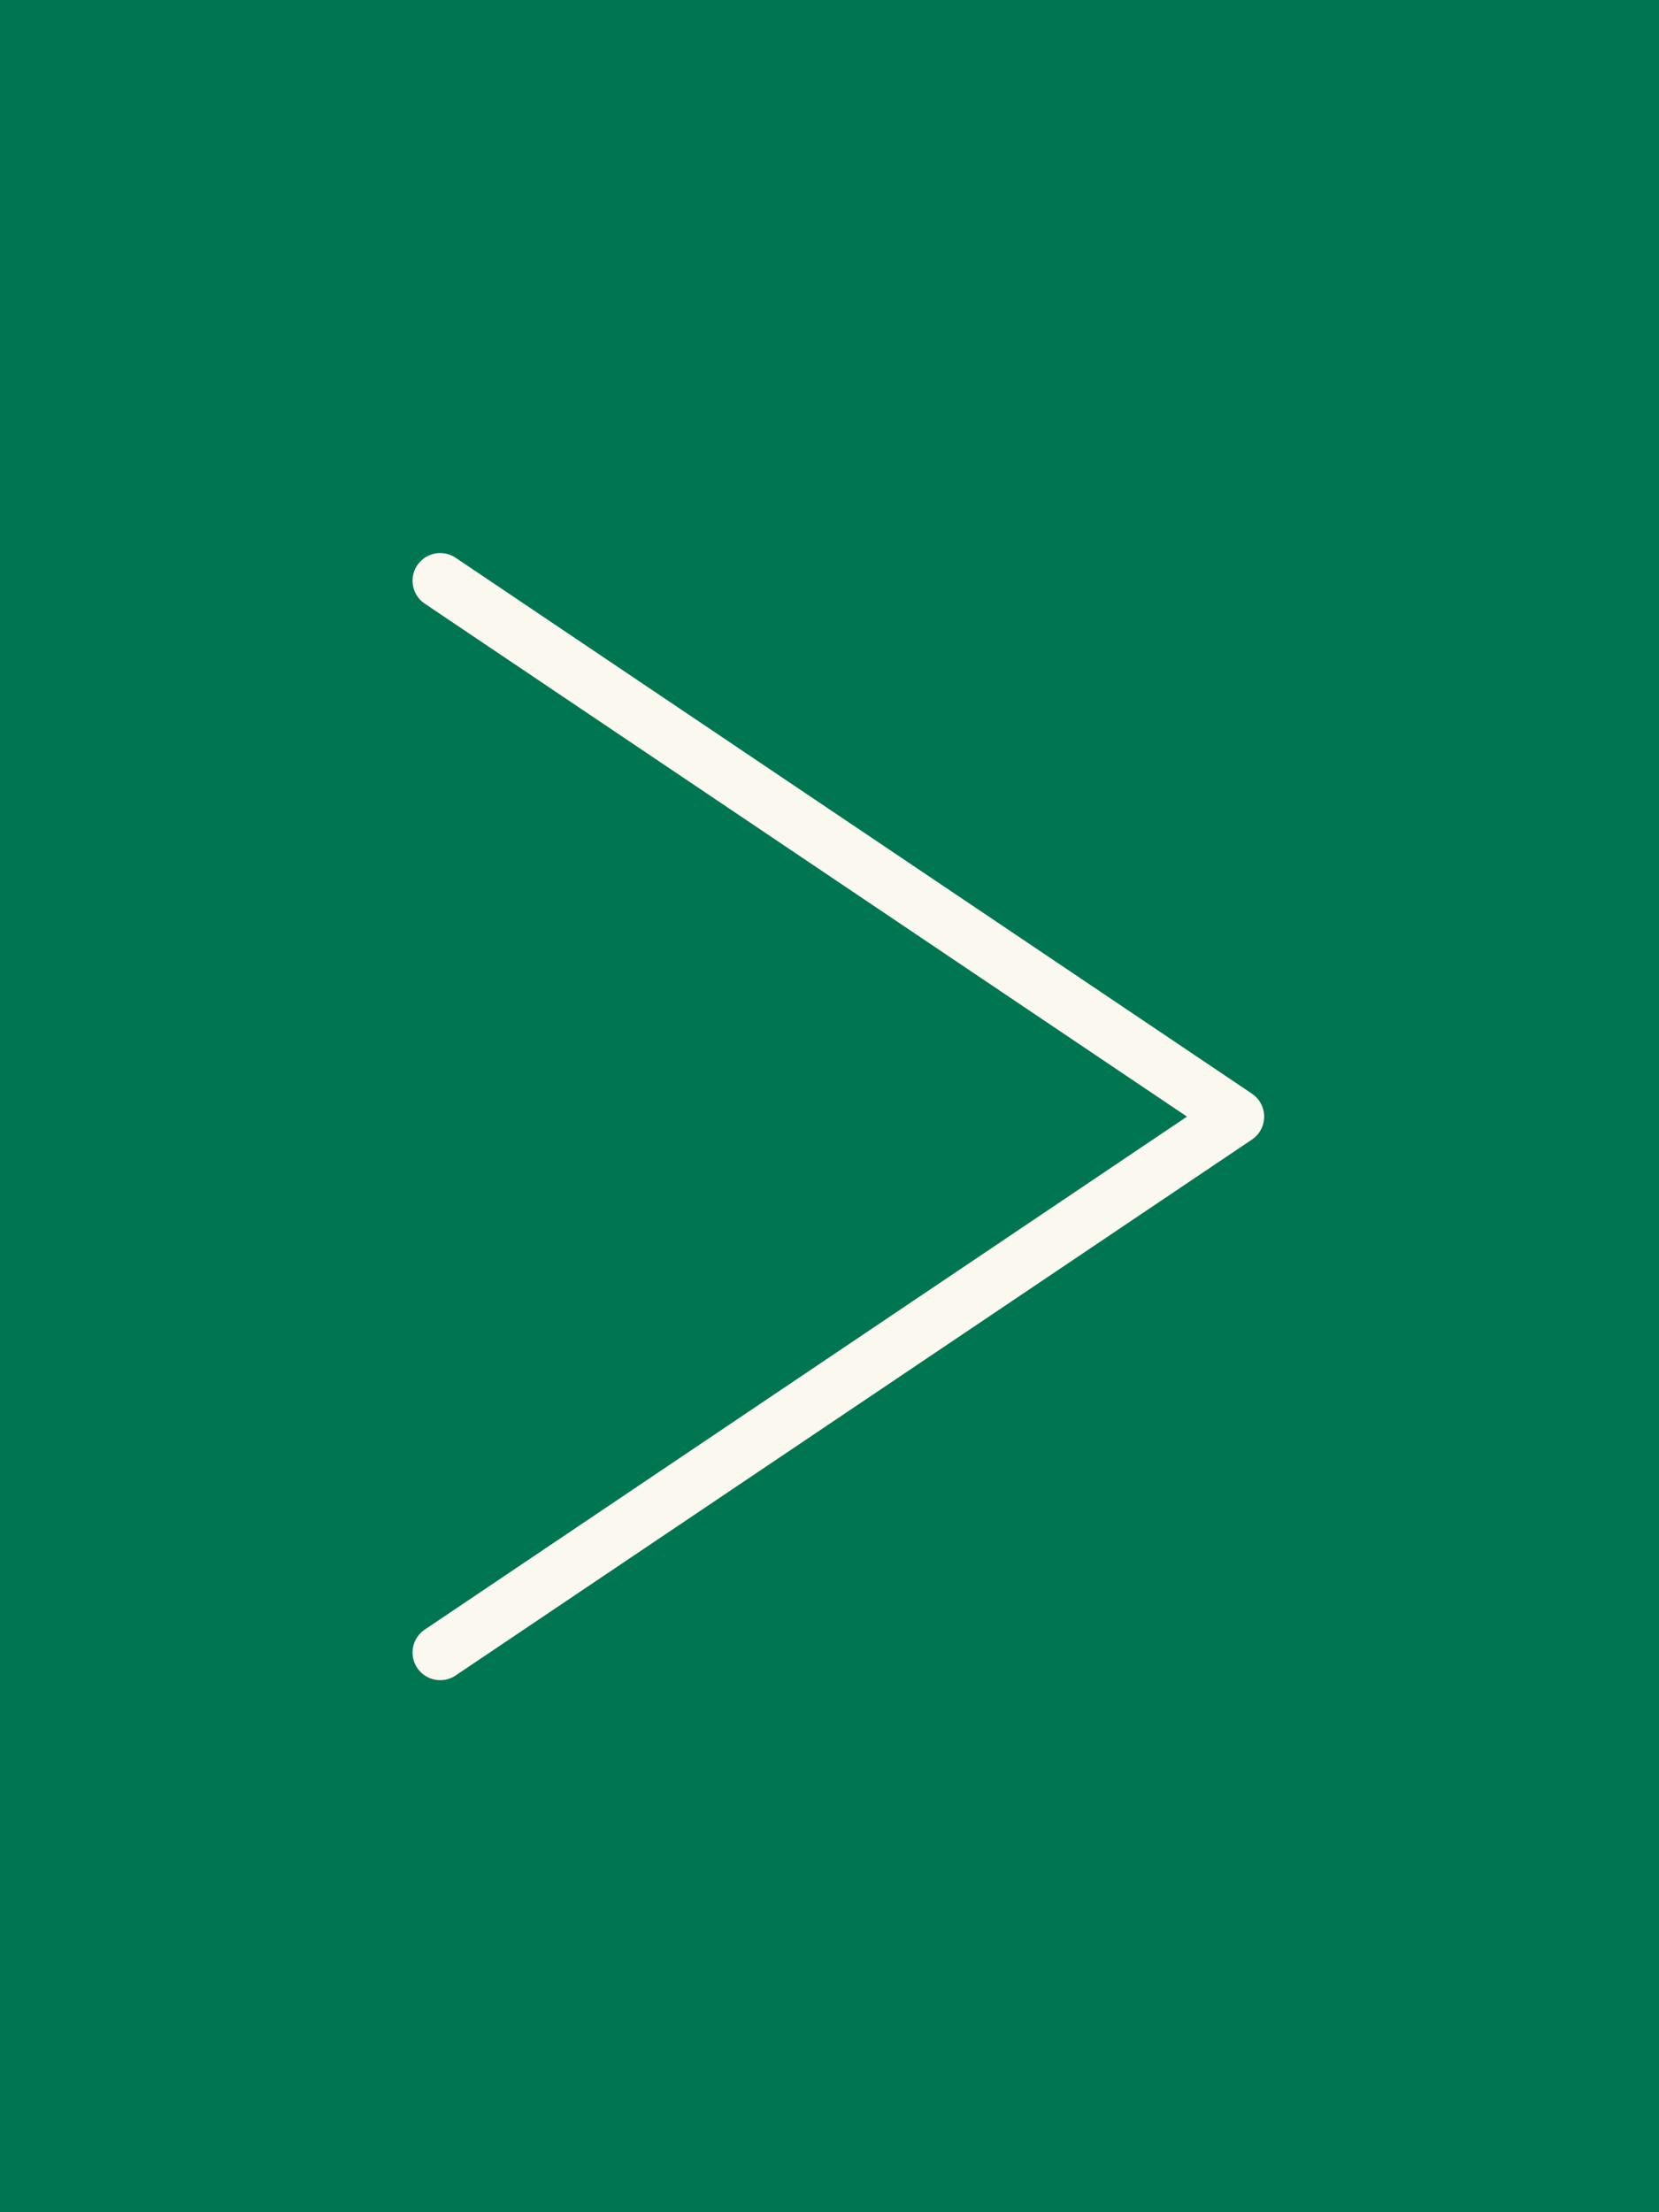 <svg id="e9b0b984-f9b0-4d9d-b3c8-5d0dd8f873f3" data-name="圖層 1" xmlns="http://www.w3.org/2000/svg" viewBox="0 0 30 40"><rect x="0" y="0" width="30" height="40" fill="#333333" stroke="none"/><defs><style>.b837f065-b4db-4c13-8167-33d3ec79145f{fill:#007552;}.a83e2e5d-2219-410b-883f-3c2c09fc4baa{fill:none;stroke:#fbf8ef;stroke-linecap:round;stroke-linejoin:round;}</style></defs><title>product_button_right</title><rect class="b837f065-b4db-4c13-8167-33d3ec79145f" x="577" y="271" width="30" height="40" transform="translate(607 311) rotate(-180)"/><polyline class="a83e2e5d-2219-410b-883f-3c2c09fc4baa" points="7.96 10.5 22.36 20.19 7.96 29.88"/></svg>